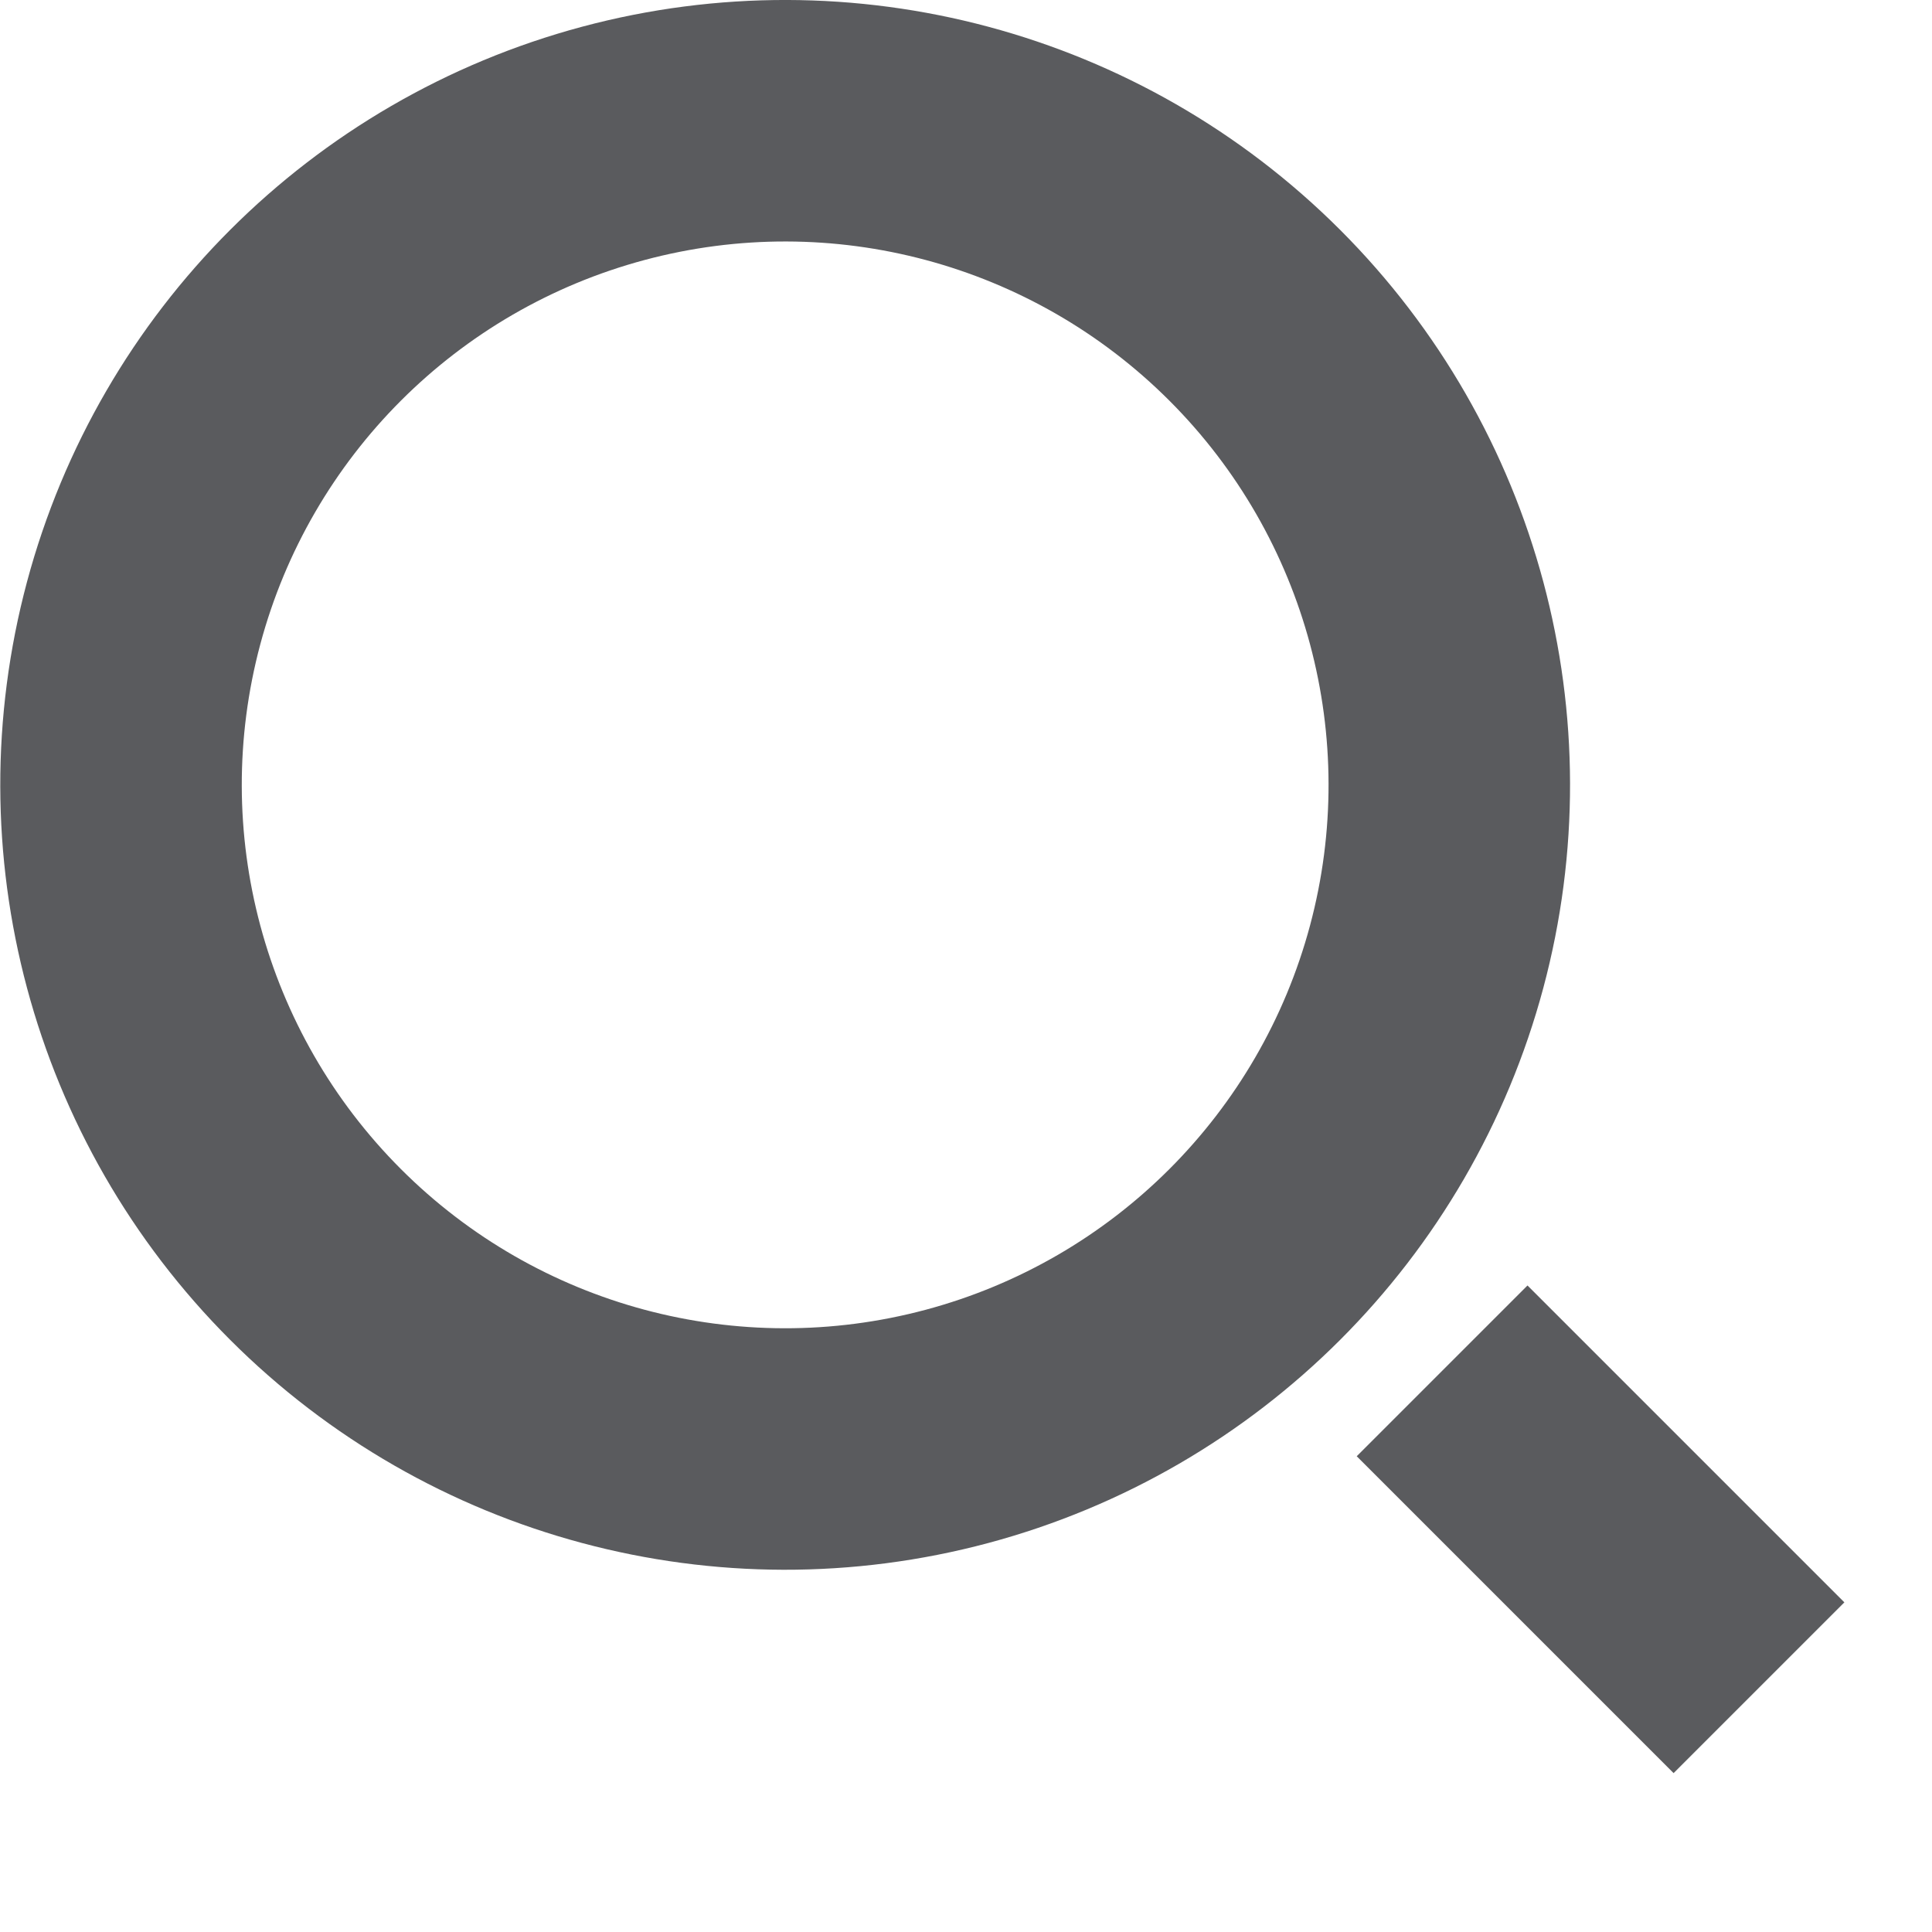 <svg id="Layer_1" data-name="Layer 1" xmlns="http://www.w3.org/2000/svg" viewBox="0 0 16 16"><title>unity-interface-16px-search-thicker</title><circle cx="6.5" cy="6.5" r="5.5" transform="translate(-2.69 6.5) rotate(-45)" style="fill:none;stroke:#5a5b5e;stroke-linecap:square;stroke-linejoin:round;stroke-width:2px"/><line x1="12.65" y1="12.06" x2="13.86" y2="13.27" style="fill:none;stroke:#5a5b5e;stroke-linecap:square;stroke-linejoin:round;stroke-width:2px"/></svg>